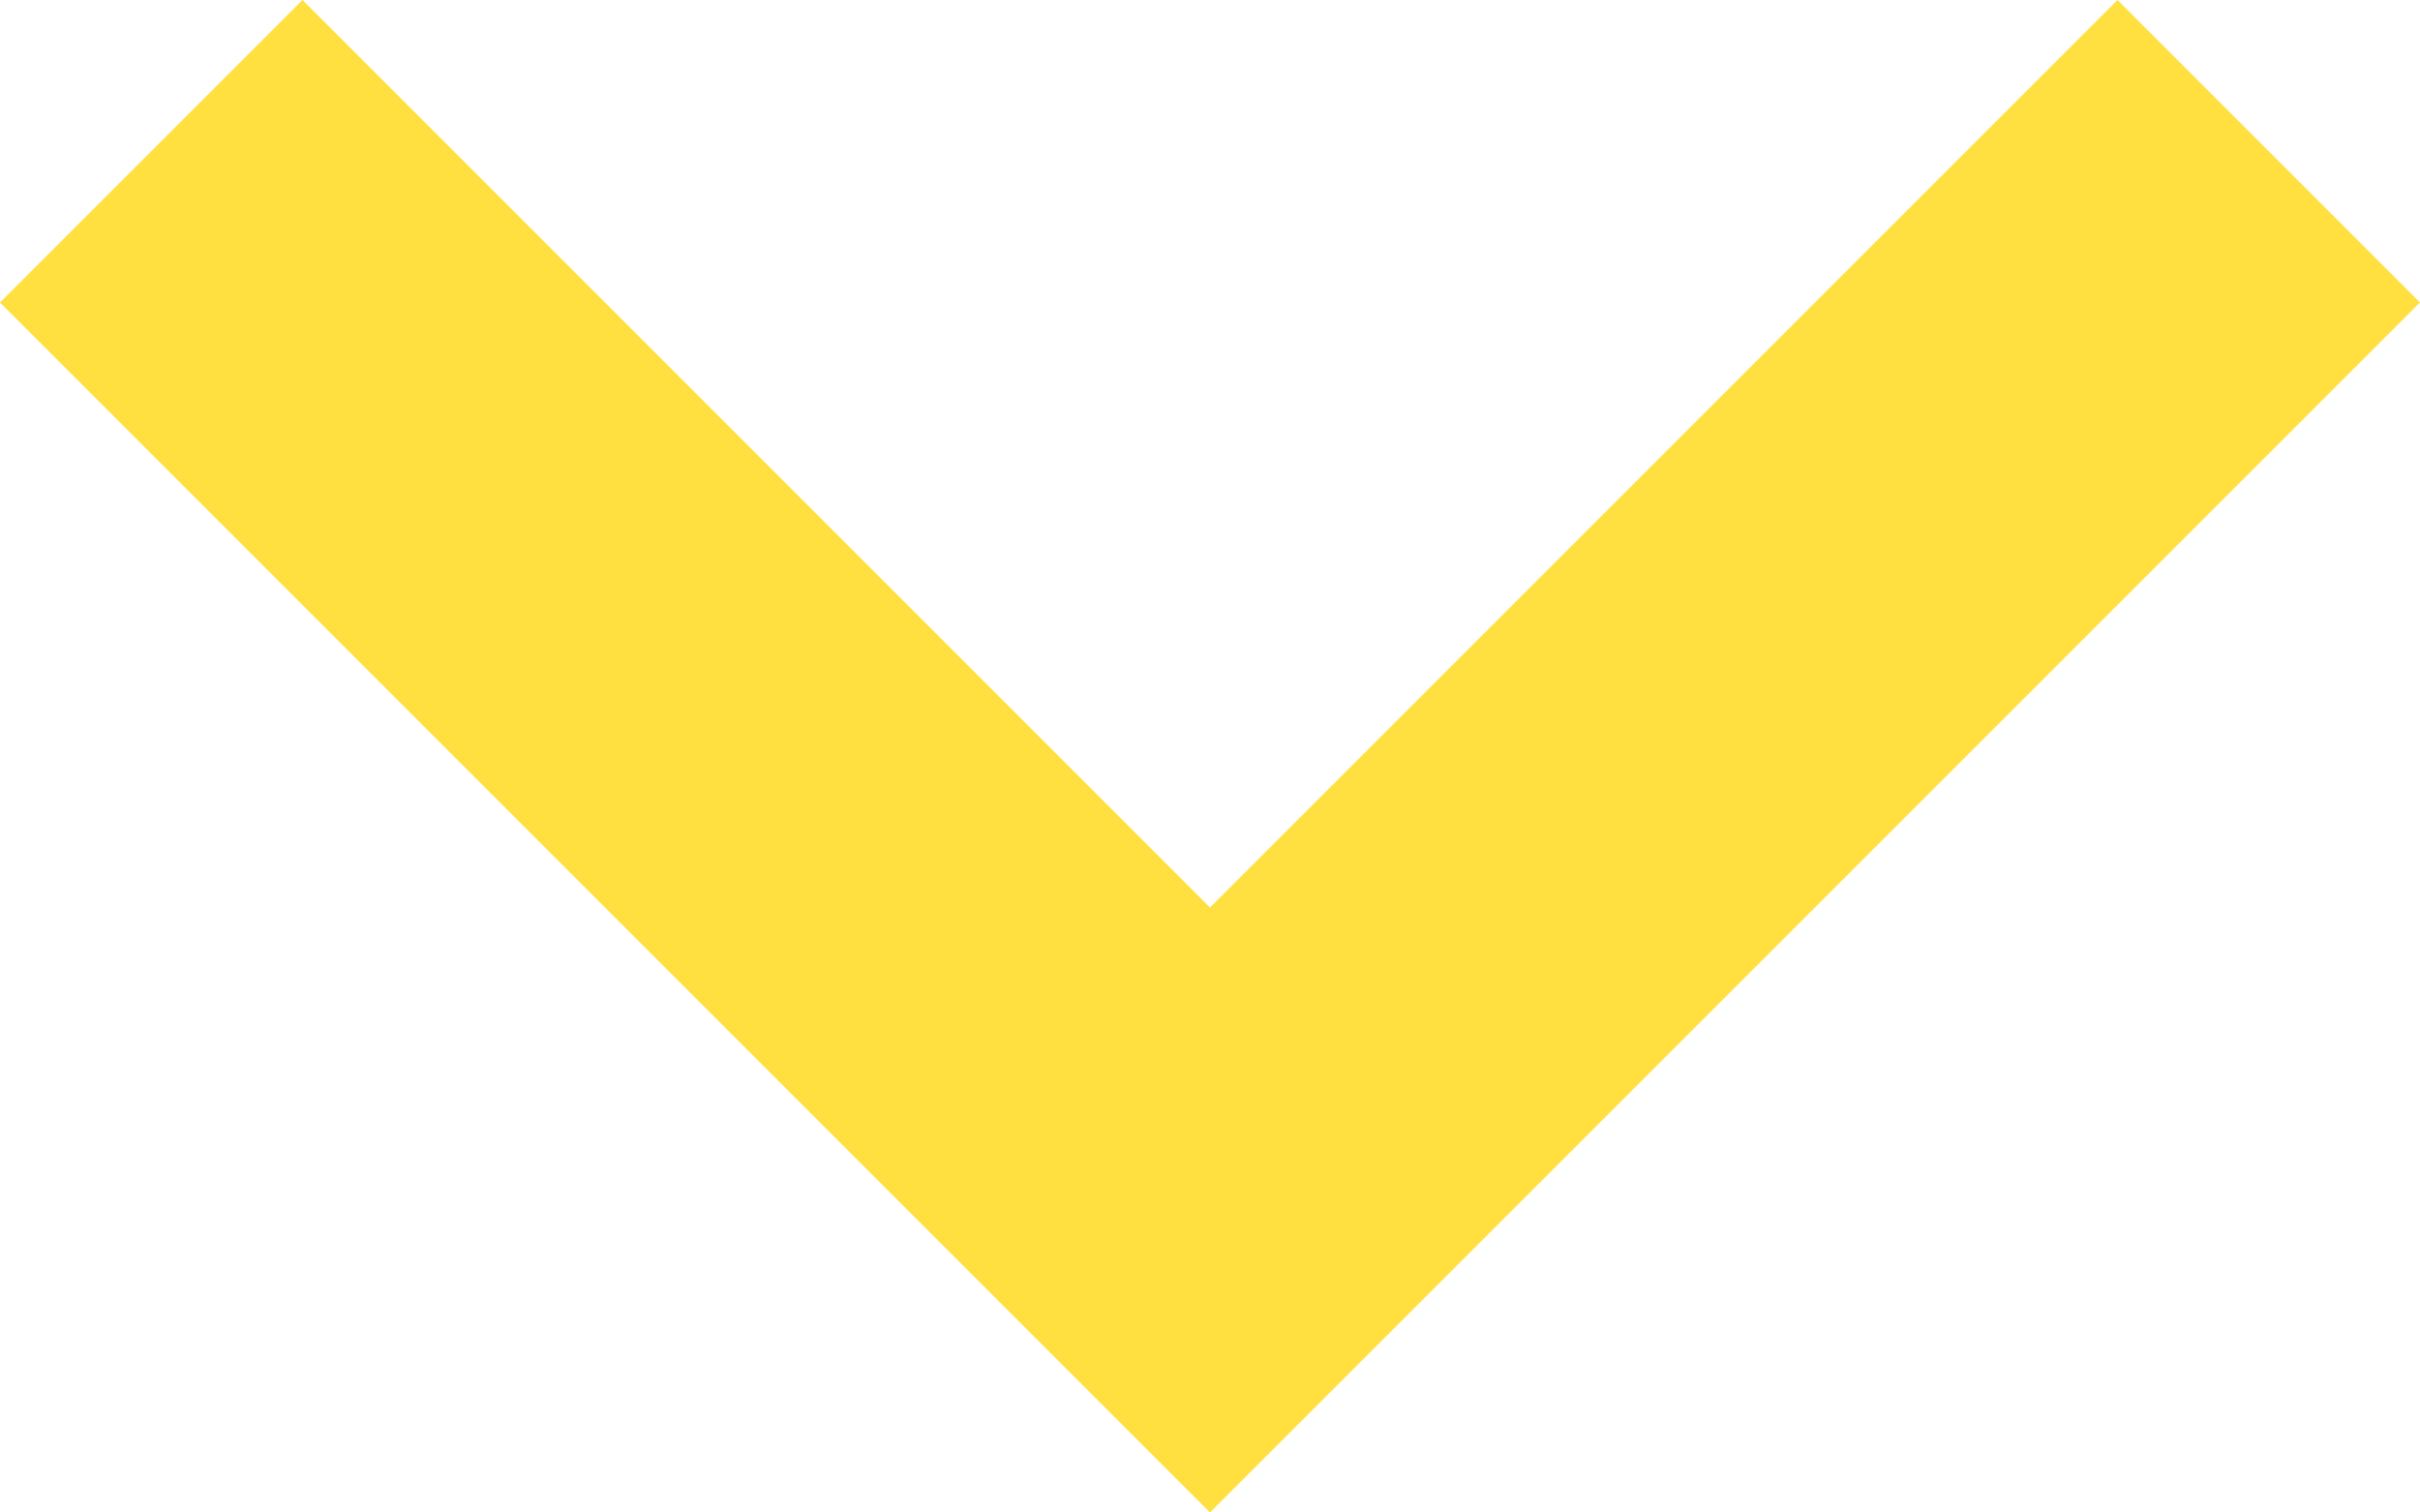 <svg width="16" height="10" viewBox="0 0 16 10" fill="none" xmlns="http://www.w3.org/2000/svg">
<path fill-rule="evenodd" clip-rule="evenodd" d="M16 2L8 10L0 2L2 0L8 6L14 0L16 2Z" fill="#FFE040"/>
</svg>
